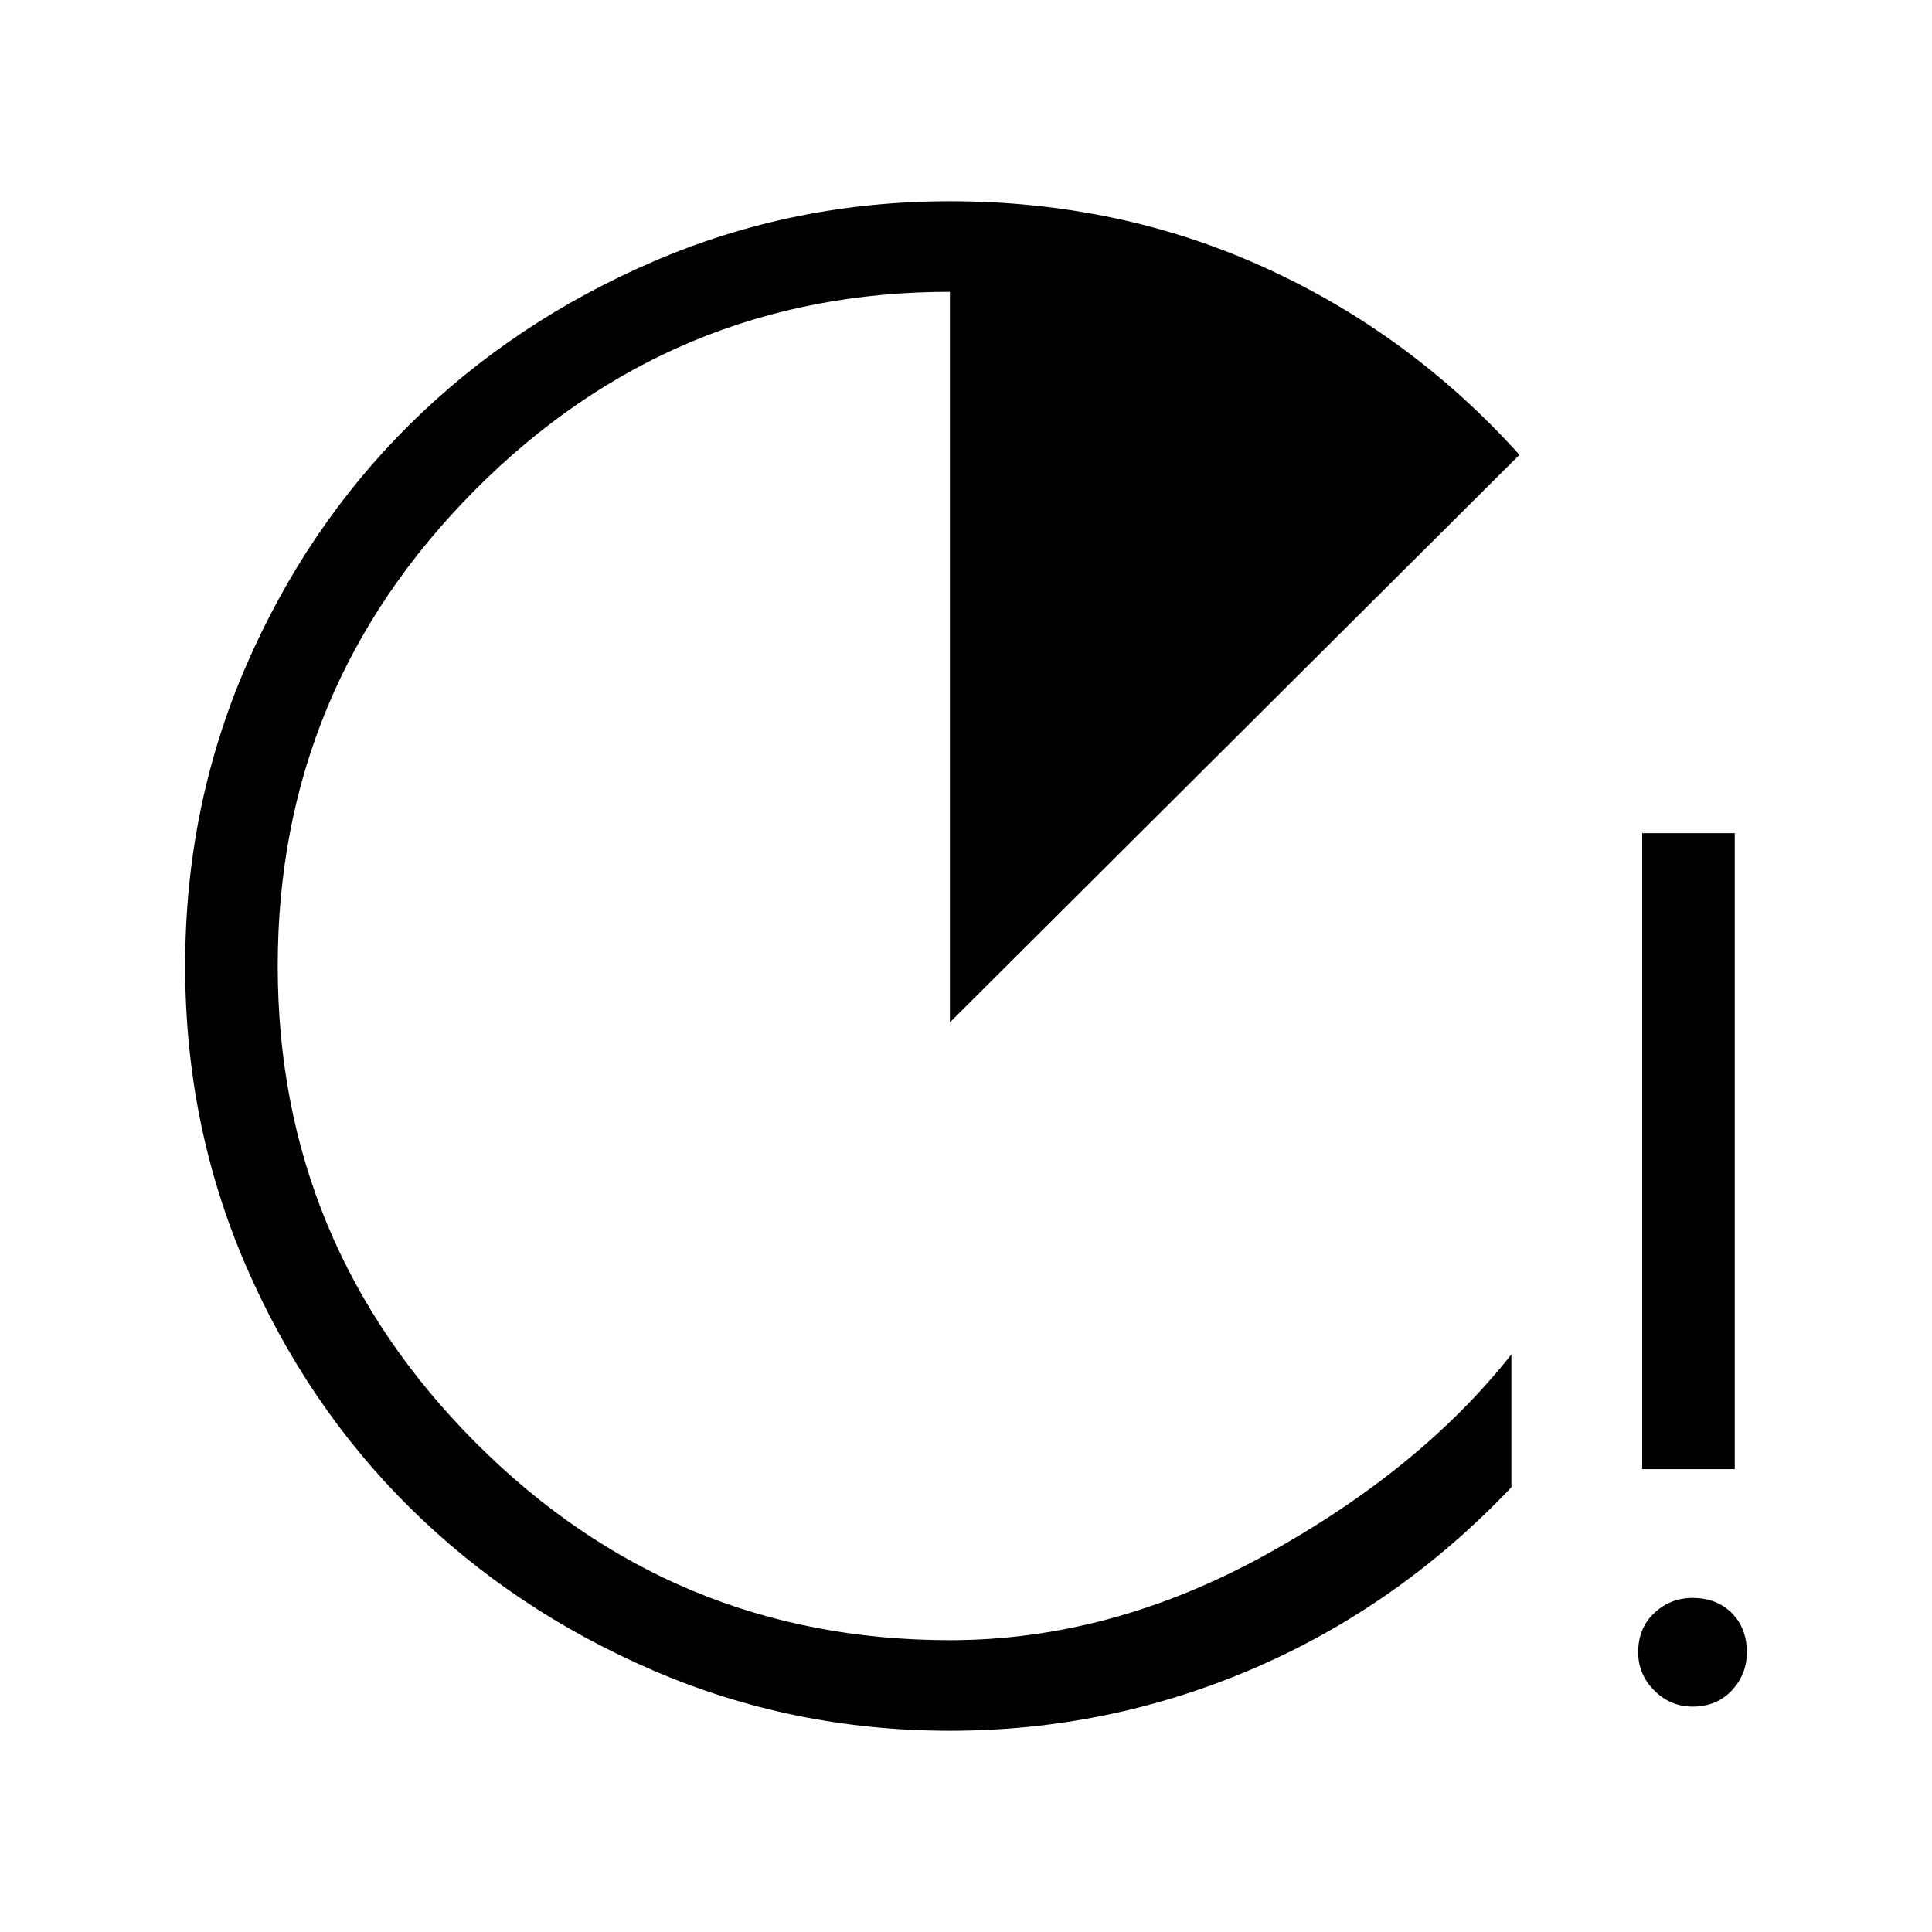 <svg xmlns="http://www.w3.org/2000/svg" height="48" width="48"><path d="M23.6 43Q19.7 43 16.225 41.5Q12.75 40 10.175 37.45Q7.6 34.9 6.1 31.425Q4.6 27.95 4.6 24Q4.6 20.05 6.1 16.575Q7.6 13.1 10.175 10.55Q12.75 8 16.225 6.5Q19.7 5 23.6 5Q27.8 5 31.425 6.65Q35.05 8.3 37.75 11.3L23.6 25.4V7.25Q16.7 7.25 11.8 12.175Q6.9 17.1 6.9 24Q6.9 30.9 11.8 35.825Q16.7 40.75 23.6 40.75Q27.6 40.75 31.45 38.625Q35.3 36.5 37.55 33.65V36.95Q34.75 39.9 31.15 41.45Q27.55 43 23.6 43ZM40.8 36.5V20.7H43.1V36.5ZM42.05 42.4Q41.5 42.4 41.1 42Q40.7 41.6 40.7 41.05Q40.7 40.45 41.1 40.075Q41.5 39.7 42.05 39.7Q42.65 39.7 43.025 40.075Q43.4 40.45 43.4 41.05Q43.4 41.6 43.025 42Q42.65 42.4 42.05 42.4Z"/></svg>